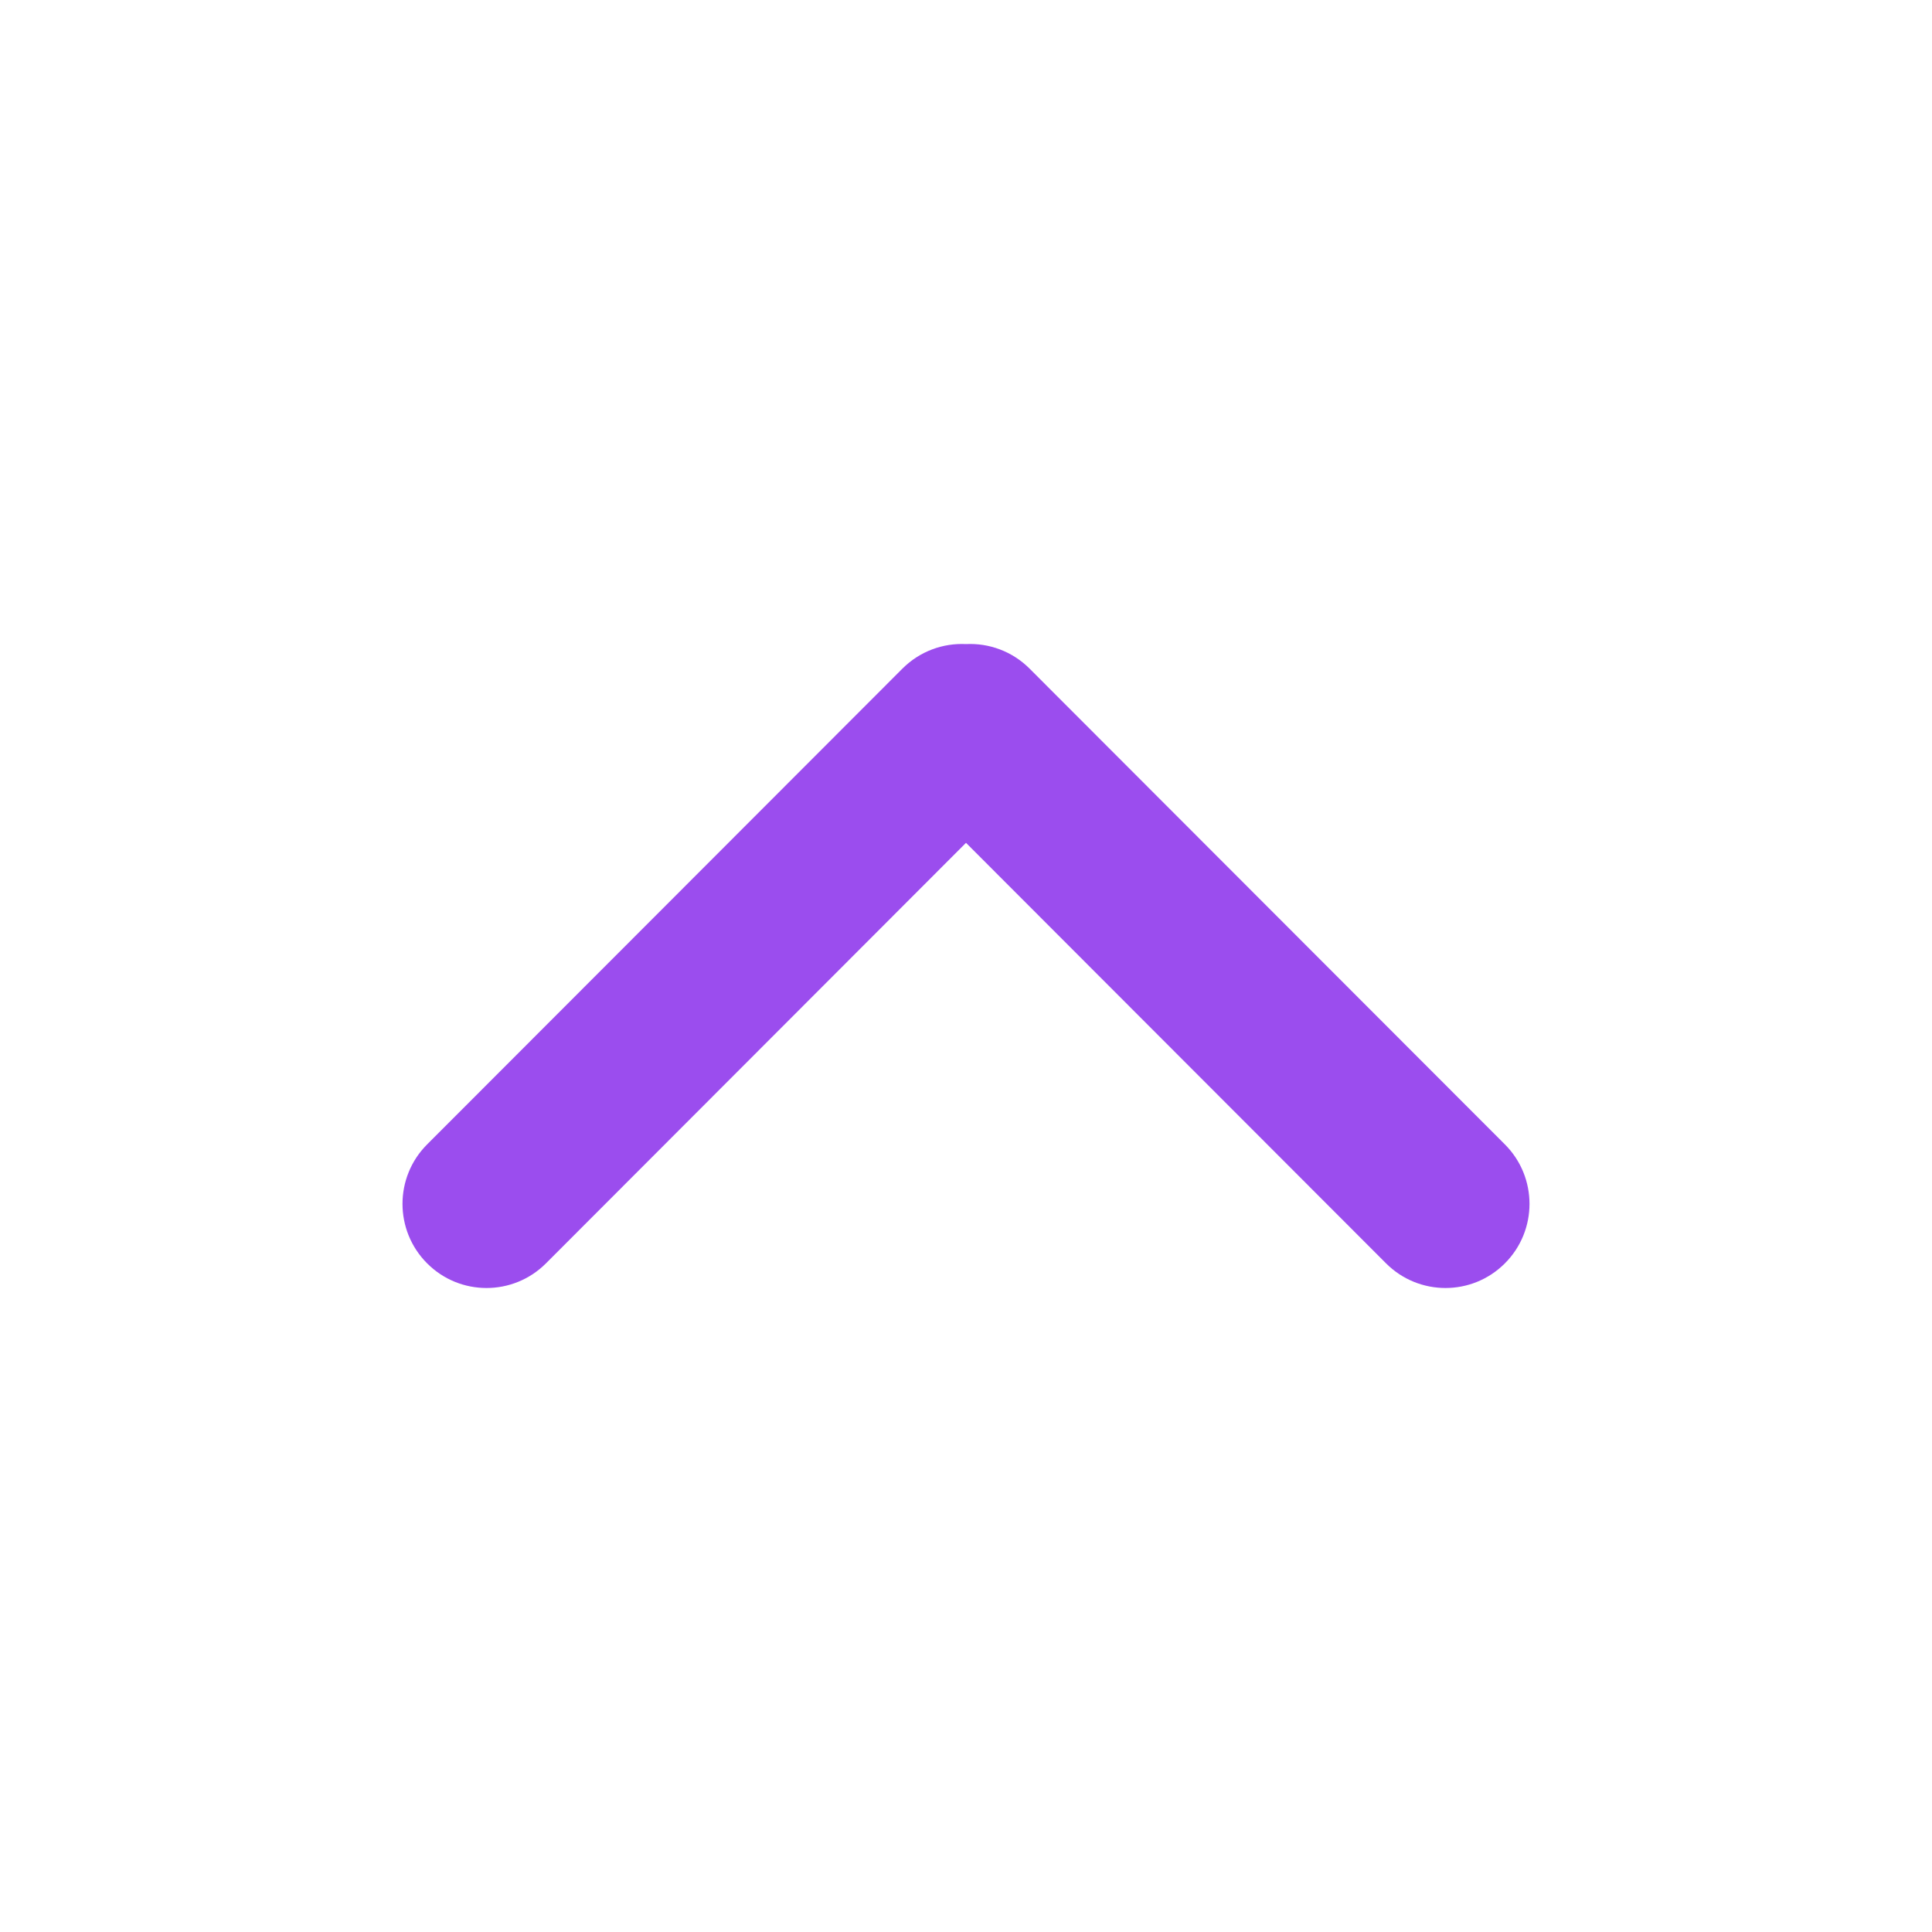 <svg width="24" height="24" viewBox="0 0 24 24" fill="#9b4dee" xmlns="http://www.w3.org/2000/svg">
<path d="M5.306 15.694C5.713 16.102 6.374 16.102 6.782 15.694L12 10.47L17.218 15.694C17.626 16.102 18.287 16.102 18.694 15.694C19.102 15.286 19.102 14.624 18.694 14.216L12.79 8.306C12.573 8.089 12.284 7.987 12 8.001C11.716 7.987 11.427 8.089 11.21 8.306L5.306 14.216C4.898 14.624 4.898 15.286 5.306 15.694Z" fill="#9b4dee"/>
</svg>
